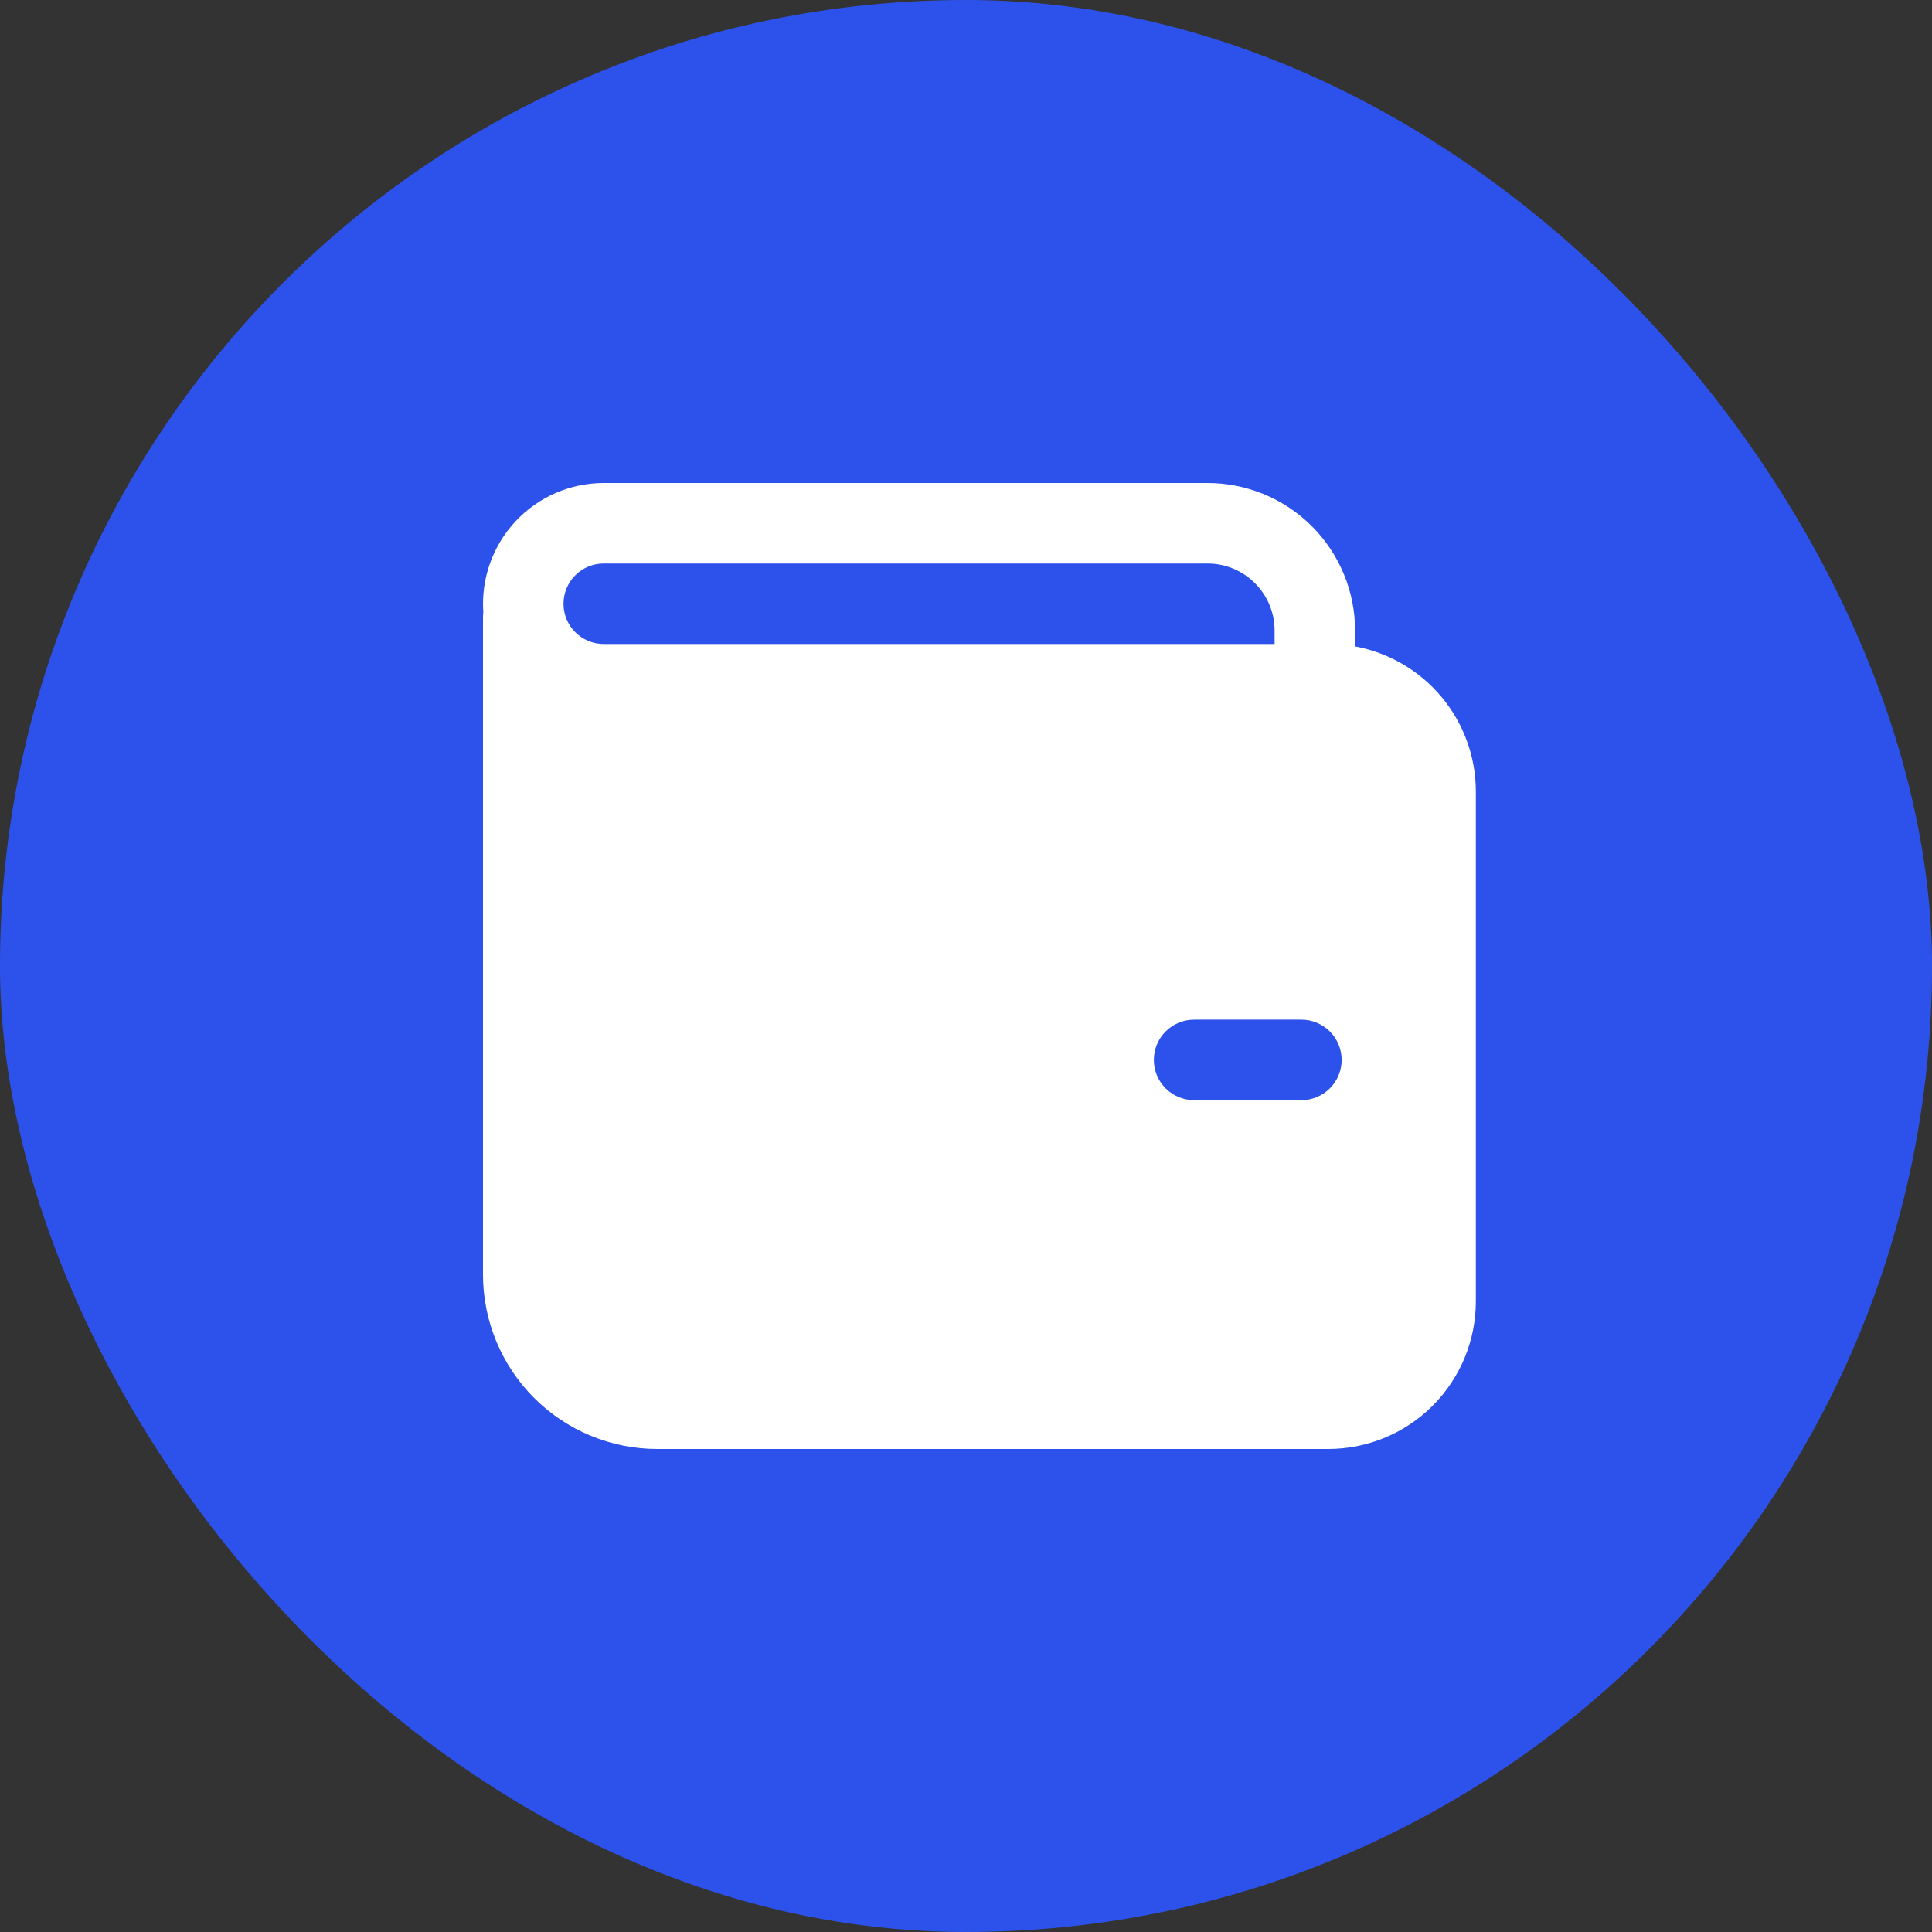 <svg width="48" height="48" viewBox="0 0 48 48" fill="none" xmlns="http://www.w3.org/2000/svg">
<rect x="0" y="0" width="48" height="48" fill="#333333" stroke="none"/>
<rect width="48" height="48" rx="24" fill="#2D52EC"/>
<path d="M33.667 16.06V15.667C33.667 14.694 33.28 13.762 32.593 13.074C31.905 12.386 30.973 12 30 12H15C14.588 12 14.181 12.085 13.803 12.249C13.426 12.414 13.086 12.654 12.805 12.955C12.525 13.257 12.309 13.612 12.172 14.001C12.035 14.389 11.979 14.801 12.008 15.212C12.003 15.252 12 15.293 12 15.333V31.667C12 32.816 12.457 33.918 13.269 34.731C14.082 35.544 15.184 36 16.333 36H33C33.972 36 34.905 35.614 35.593 34.926C36.28 34.238 36.667 33.306 36.667 32.333V19.667C36.667 18.81 36.367 17.98 35.819 17.321C35.271 16.662 34.509 16.216 33.667 16.06ZM15 14H30C30.92 14 31.667 14.747 31.667 15.667V16H15C14.735 16 14.48 15.895 14.293 15.707C14.105 15.52 14 15.265 14 15C14 14.735 14.105 14.48 14.293 14.293C14.48 14.105 14.735 14 15 14ZM29.667 25.333H32.333C32.599 25.333 32.853 25.439 33.04 25.626C33.228 25.814 33.333 26.068 33.333 26.333C33.333 26.599 33.228 26.853 33.04 27.04C32.853 27.228 32.599 27.333 32.333 27.333H29.667C29.401 27.333 29.147 27.228 28.96 27.04C28.772 26.853 28.667 26.599 28.667 26.333C28.667 26.068 28.772 25.814 28.96 25.626C29.147 25.439 29.401 25.333 29.667 25.333Z" fill="white"/>
</svg>
